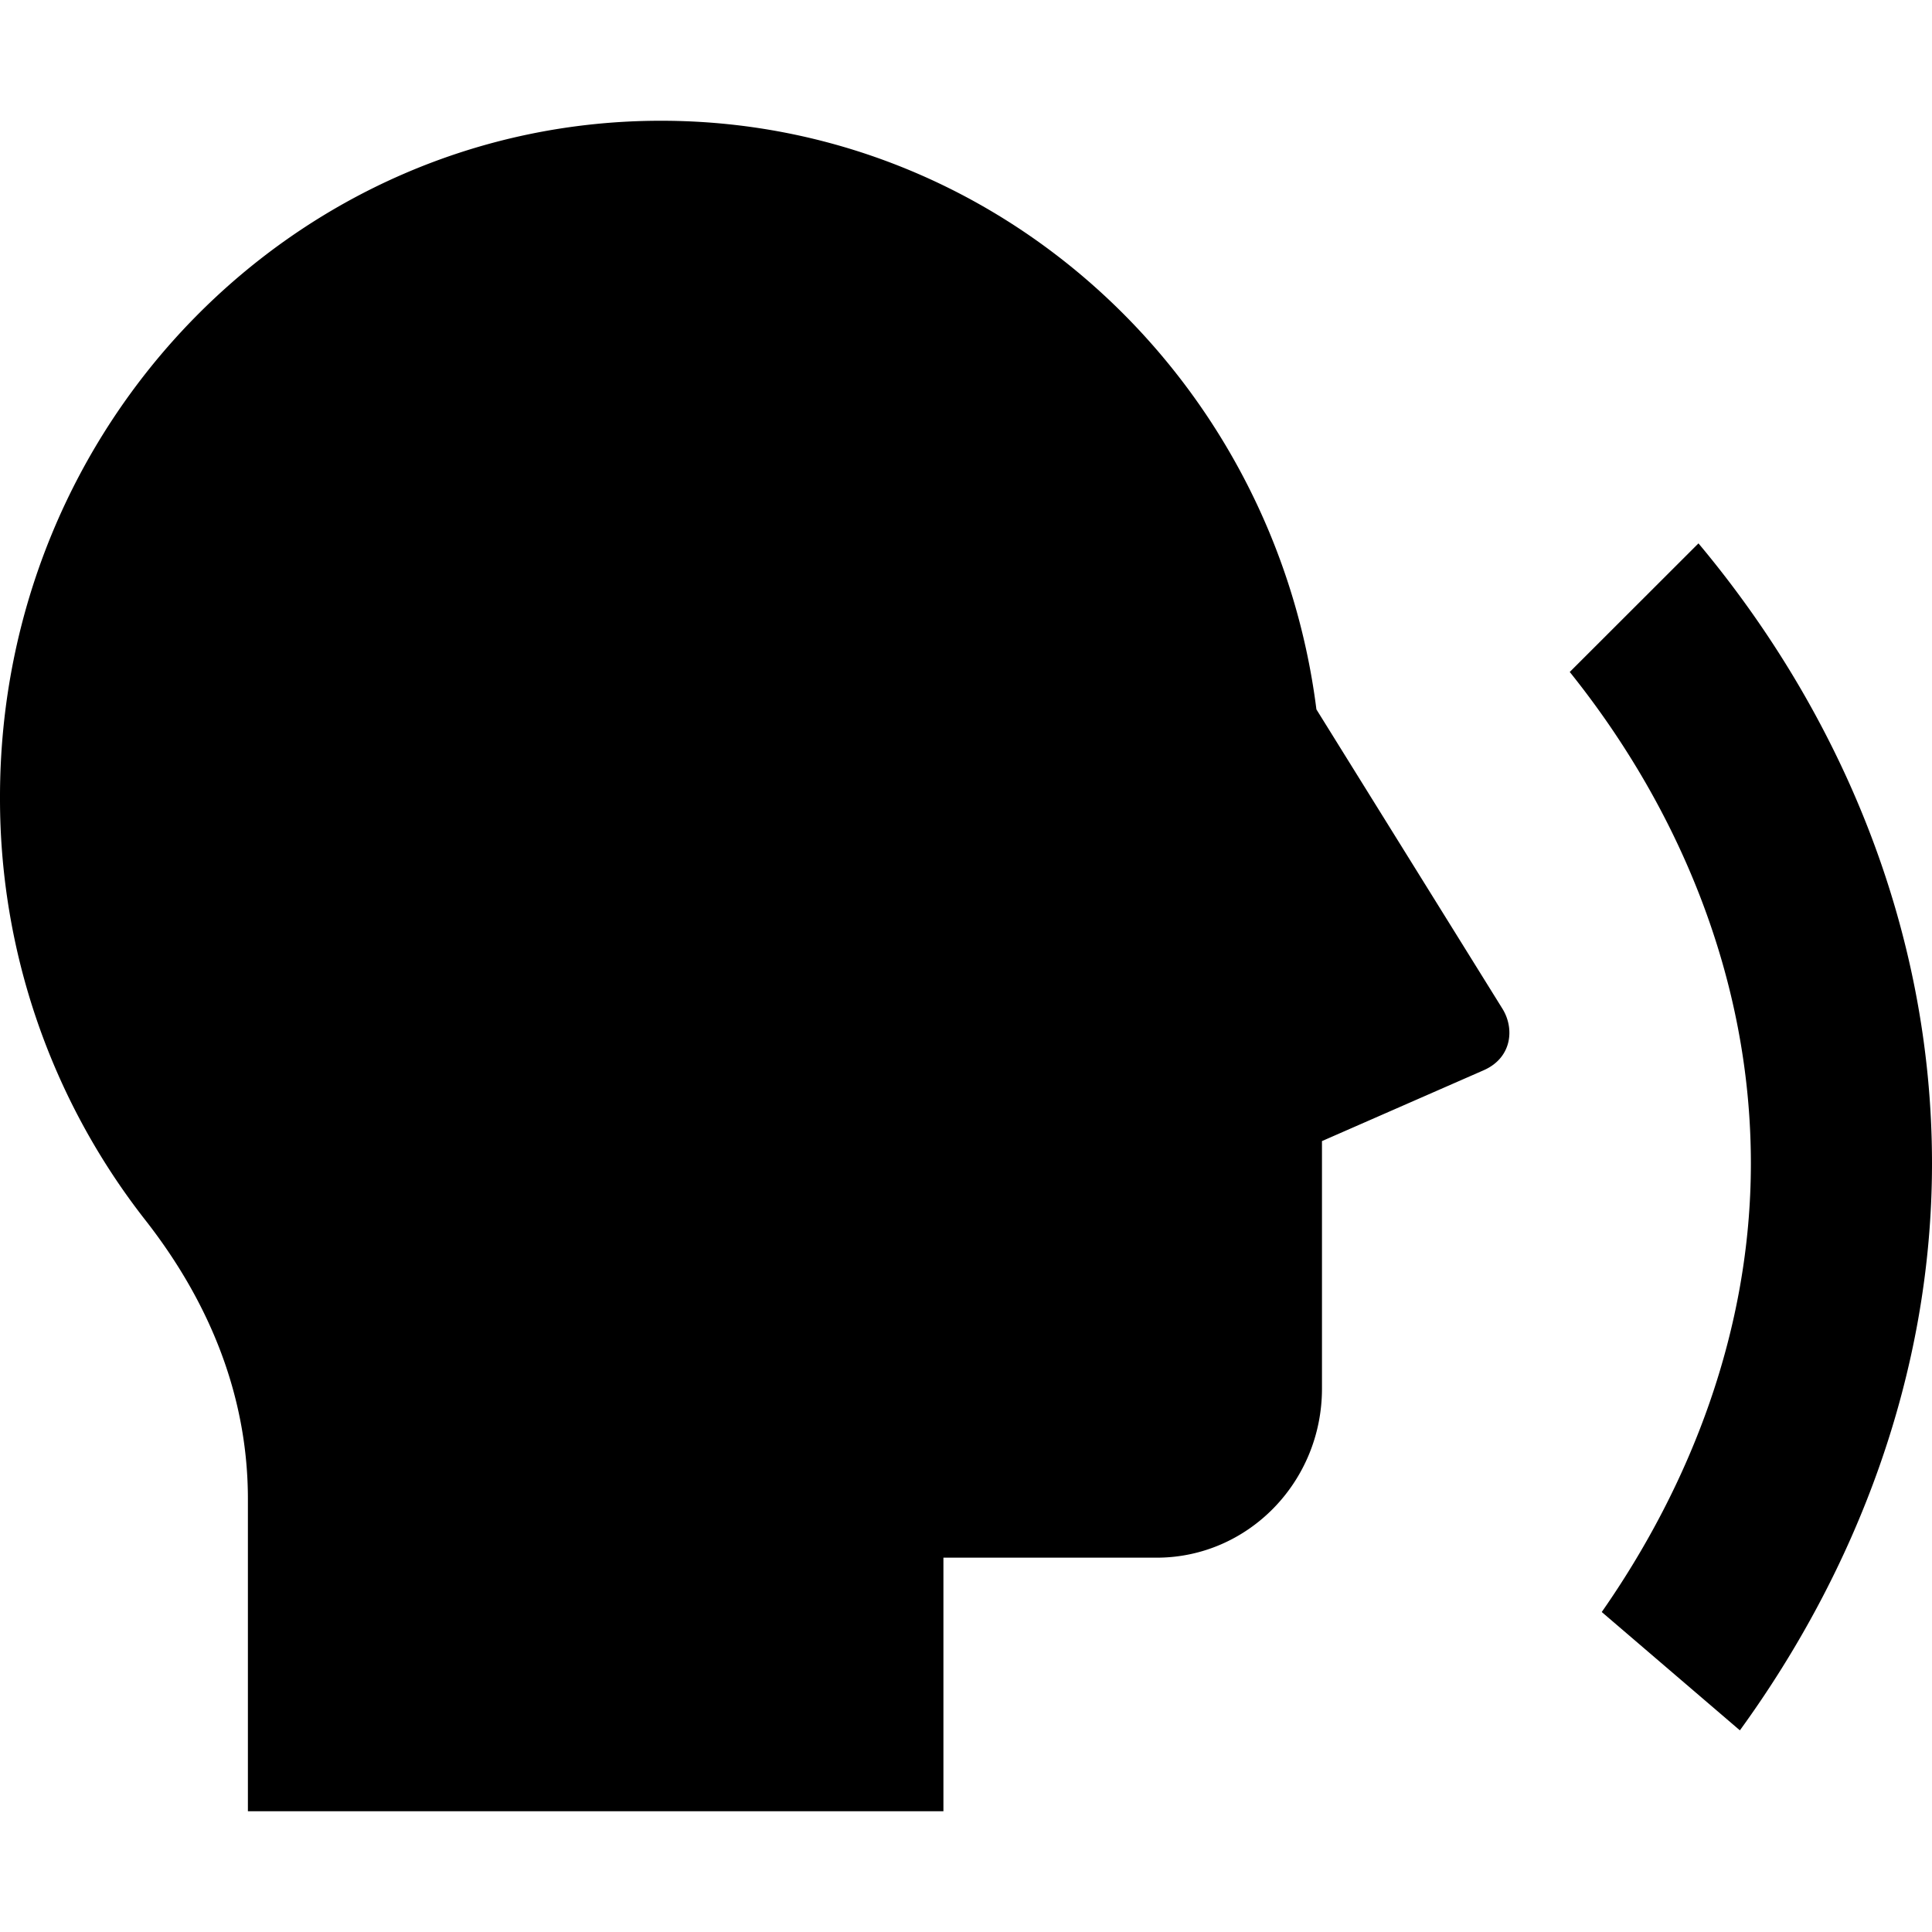 <svg xmlns="http://www.w3.org/2000/svg" width="16" height="16" fill="currentColor" viewBox="0 0 16 16">
  <path d="M5.474 1c2.783 0 5.08 2.125 5.428 4.875l1.54 2.478c.102.163.081.406-.154.51l-1.34.587v2.05c0 .773-.613 1.4-1.369 1.4H7.813V15h-5.76v-2.586c0-.826-.299-1.608-.852-2.313A5.657 5.657 0 0 1 0 6.6C0 3.507 2.45 1 5.474 1Zm8.935 13.33-1.144-.98C14 12.297 14.5 11.016 14.5 9.635c0-1.54-.605-2.955-1.5-4.07L14.066 4.5C15.23 5.89 16 7.68 16 9.635c0 1.754-.634 3.377-1.591 4.695Z"/>
</svg>
